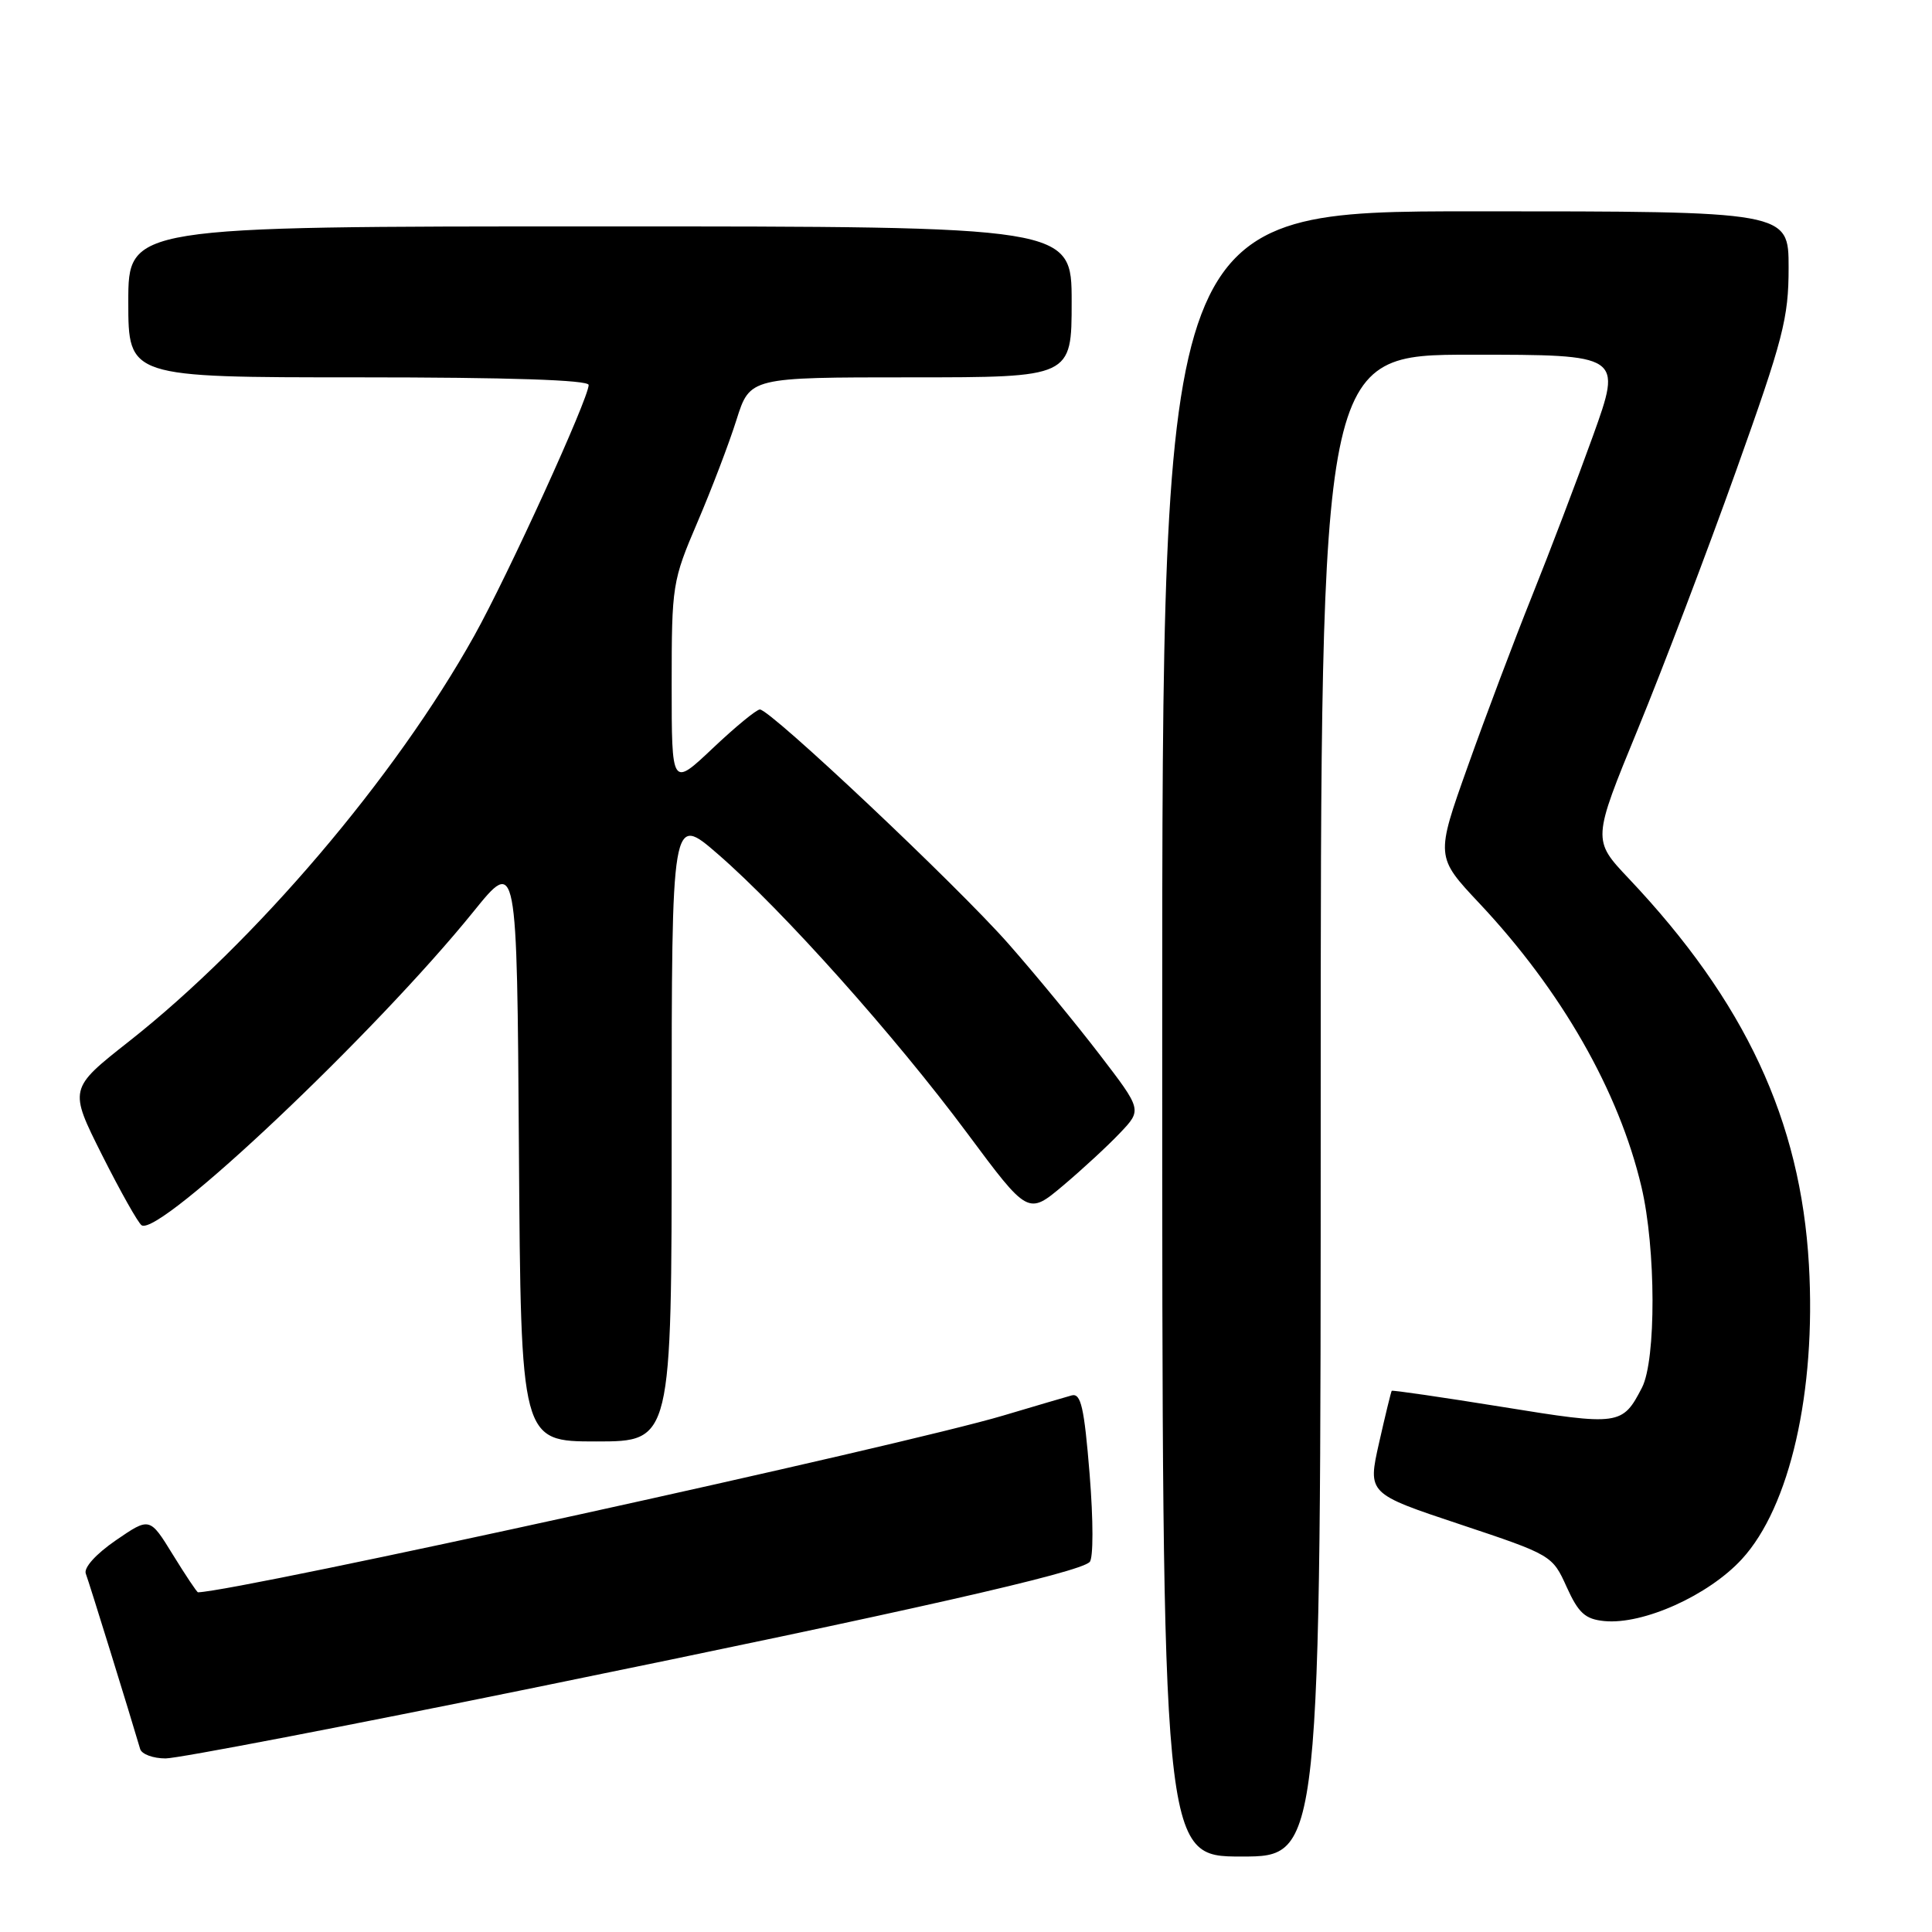 <?xml version="1.0" encoding="UTF-8" standalone="no"?>
<!DOCTYPE svg PUBLIC "-//W3C//DTD SVG 1.1//EN" "http://www.w3.org/Graphics/SVG/1.1/DTD/svg11.dtd" >
<svg xmlns="http://www.w3.org/2000/svg" xmlns:xlink="http://www.w3.org/1999/xlink" version="1.1" viewBox="0 0 256 256">
 <g >
 <path fill="currentColor"
d=" M 175.00 146.50 C 175.00 47.00 175.00 47.00 194.97 47.00 C 214.94 47.00 214.94 47.00 211.08 57.75 C 208.95 63.66 205.31 73.22 202.99 79.00 C 200.67 84.78 196.85 94.90 194.50 101.51 C 190.22 113.52 190.22 113.52 196.04 119.71 C 206.90 131.27 214.51 144.58 217.50 157.26 C 219.43 165.43 219.46 180.20 217.57 183.87 C 214.98 188.88 214.58 188.94 199.04 186.42 C 191.09 185.14 184.50 184.18 184.41 184.29 C 184.32 184.41 183.56 187.52 182.73 191.20 C 181.22 197.91 181.22 197.91 193.45 201.98 C 205.59 206.03 205.70 206.09 207.59 210.28 C 209.16 213.75 210.05 214.55 212.58 214.80 C 217.72 215.30 226.37 211.41 230.79 206.61 C 237.17 199.69 240.66 184.38 239.69 167.57 C 238.59 148.47 231.24 132.71 215.81 116.40 C 210.99 111.30 210.99 111.30 217.03 96.60 C 220.35 88.51 226.20 73.13 230.03 62.41 C 236.29 44.90 237.00 42.16 237.00 35.46 C 237.00 28.00 237.00 28.00 195.50 28.00 C 154.00 28.00 154.00 28.00 154.00 137.00 C 154.00 246.00 154.00 246.00 164.50 246.00 C 175.00 246.00 175.00 246.00 175.00 146.50 Z  M 71.72 223.44 C 120.65 213.44 142.90 208.40 144.38 206.98 C 144.88 206.50 144.88 201.54 144.38 195.32 C 143.66 186.46 143.23 184.57 142.00 184.90 C 141.18 185.13 137.11 186.32 132.96 187.56 C 119.77 191.50 31.95 210.78 26.24 210.99 C 26.10 211.00 24.60 208.75 22.91 206.01 C 19.84 201.02 19.84 201.02 15.35 204.10 C 12.69 205.93 11.07 207.74 11.37 208.52 C 11.79 209.61 17.25 227.24 18.57 231.75 C 18.77 232.44 20.29 233.00 21.94 233.00 C 23.60 233.00 46.00 228.70 71.72 223.44 Z  M 89.00 149.43 C 89.00 107.86 89.00 107.86 95.13 113.18 C 103.72 120.63 118.61 137.30 128.15 150.14 C 136.22 161.00 136.22 161.00 140.86 157.10 C 143.41 154.95 146.81 151.81 148.41 150.12 C 151.32 147.06 151.32 147.06 145.74 139.78 C 142.68 135.78 137.22 129.14 133.61 125.04 C 126.79 117.30 102.11 94.03 100.69 94.01 C 100.24 94.01 97.43 96.32 94.44 99.15 C 89.00 104.29 89.00 104.29 89.00 90.73 C 89.00 77.53 89.09 76.97 92.41 69.21 C 94.29 64.82 96.62 58.71 97.59 55.62 C 99.37 50.00 99.37 50.00 120.68 50.00 C 142.00 50.00 142.00 50.00 142.00 40.00 C 142.00 30.00 142.00 30.00 79.50 30.00 C 17.00 30.00 17.00 30.00 17.00 40.00 C 17.00 50.00 17.00 50.00 47.50 50.00 C 67.44 50.00 78.00 50.35 78.00 51.01 C 78.00 52.80 67.31 76.23 62.83 84.26 C 52.37 103.02 33.80 124.83 17.08 138.00 C 9.12 144.27 9.12 144.27 13.53 153.06 C 15.96 157.89 18.32 162.08 18.77 162.36 C 21.20 163.86 49.77 136.84 62.74 120.79 C 68.50 113.66 68.50 113.66 68.76 152.33 C 69.02 191.00 69.02 191.00 79.01 191.00 C 89.00 191.00 89.00 191.00 89.00 149.43 Z "/>
</g>
</svg>